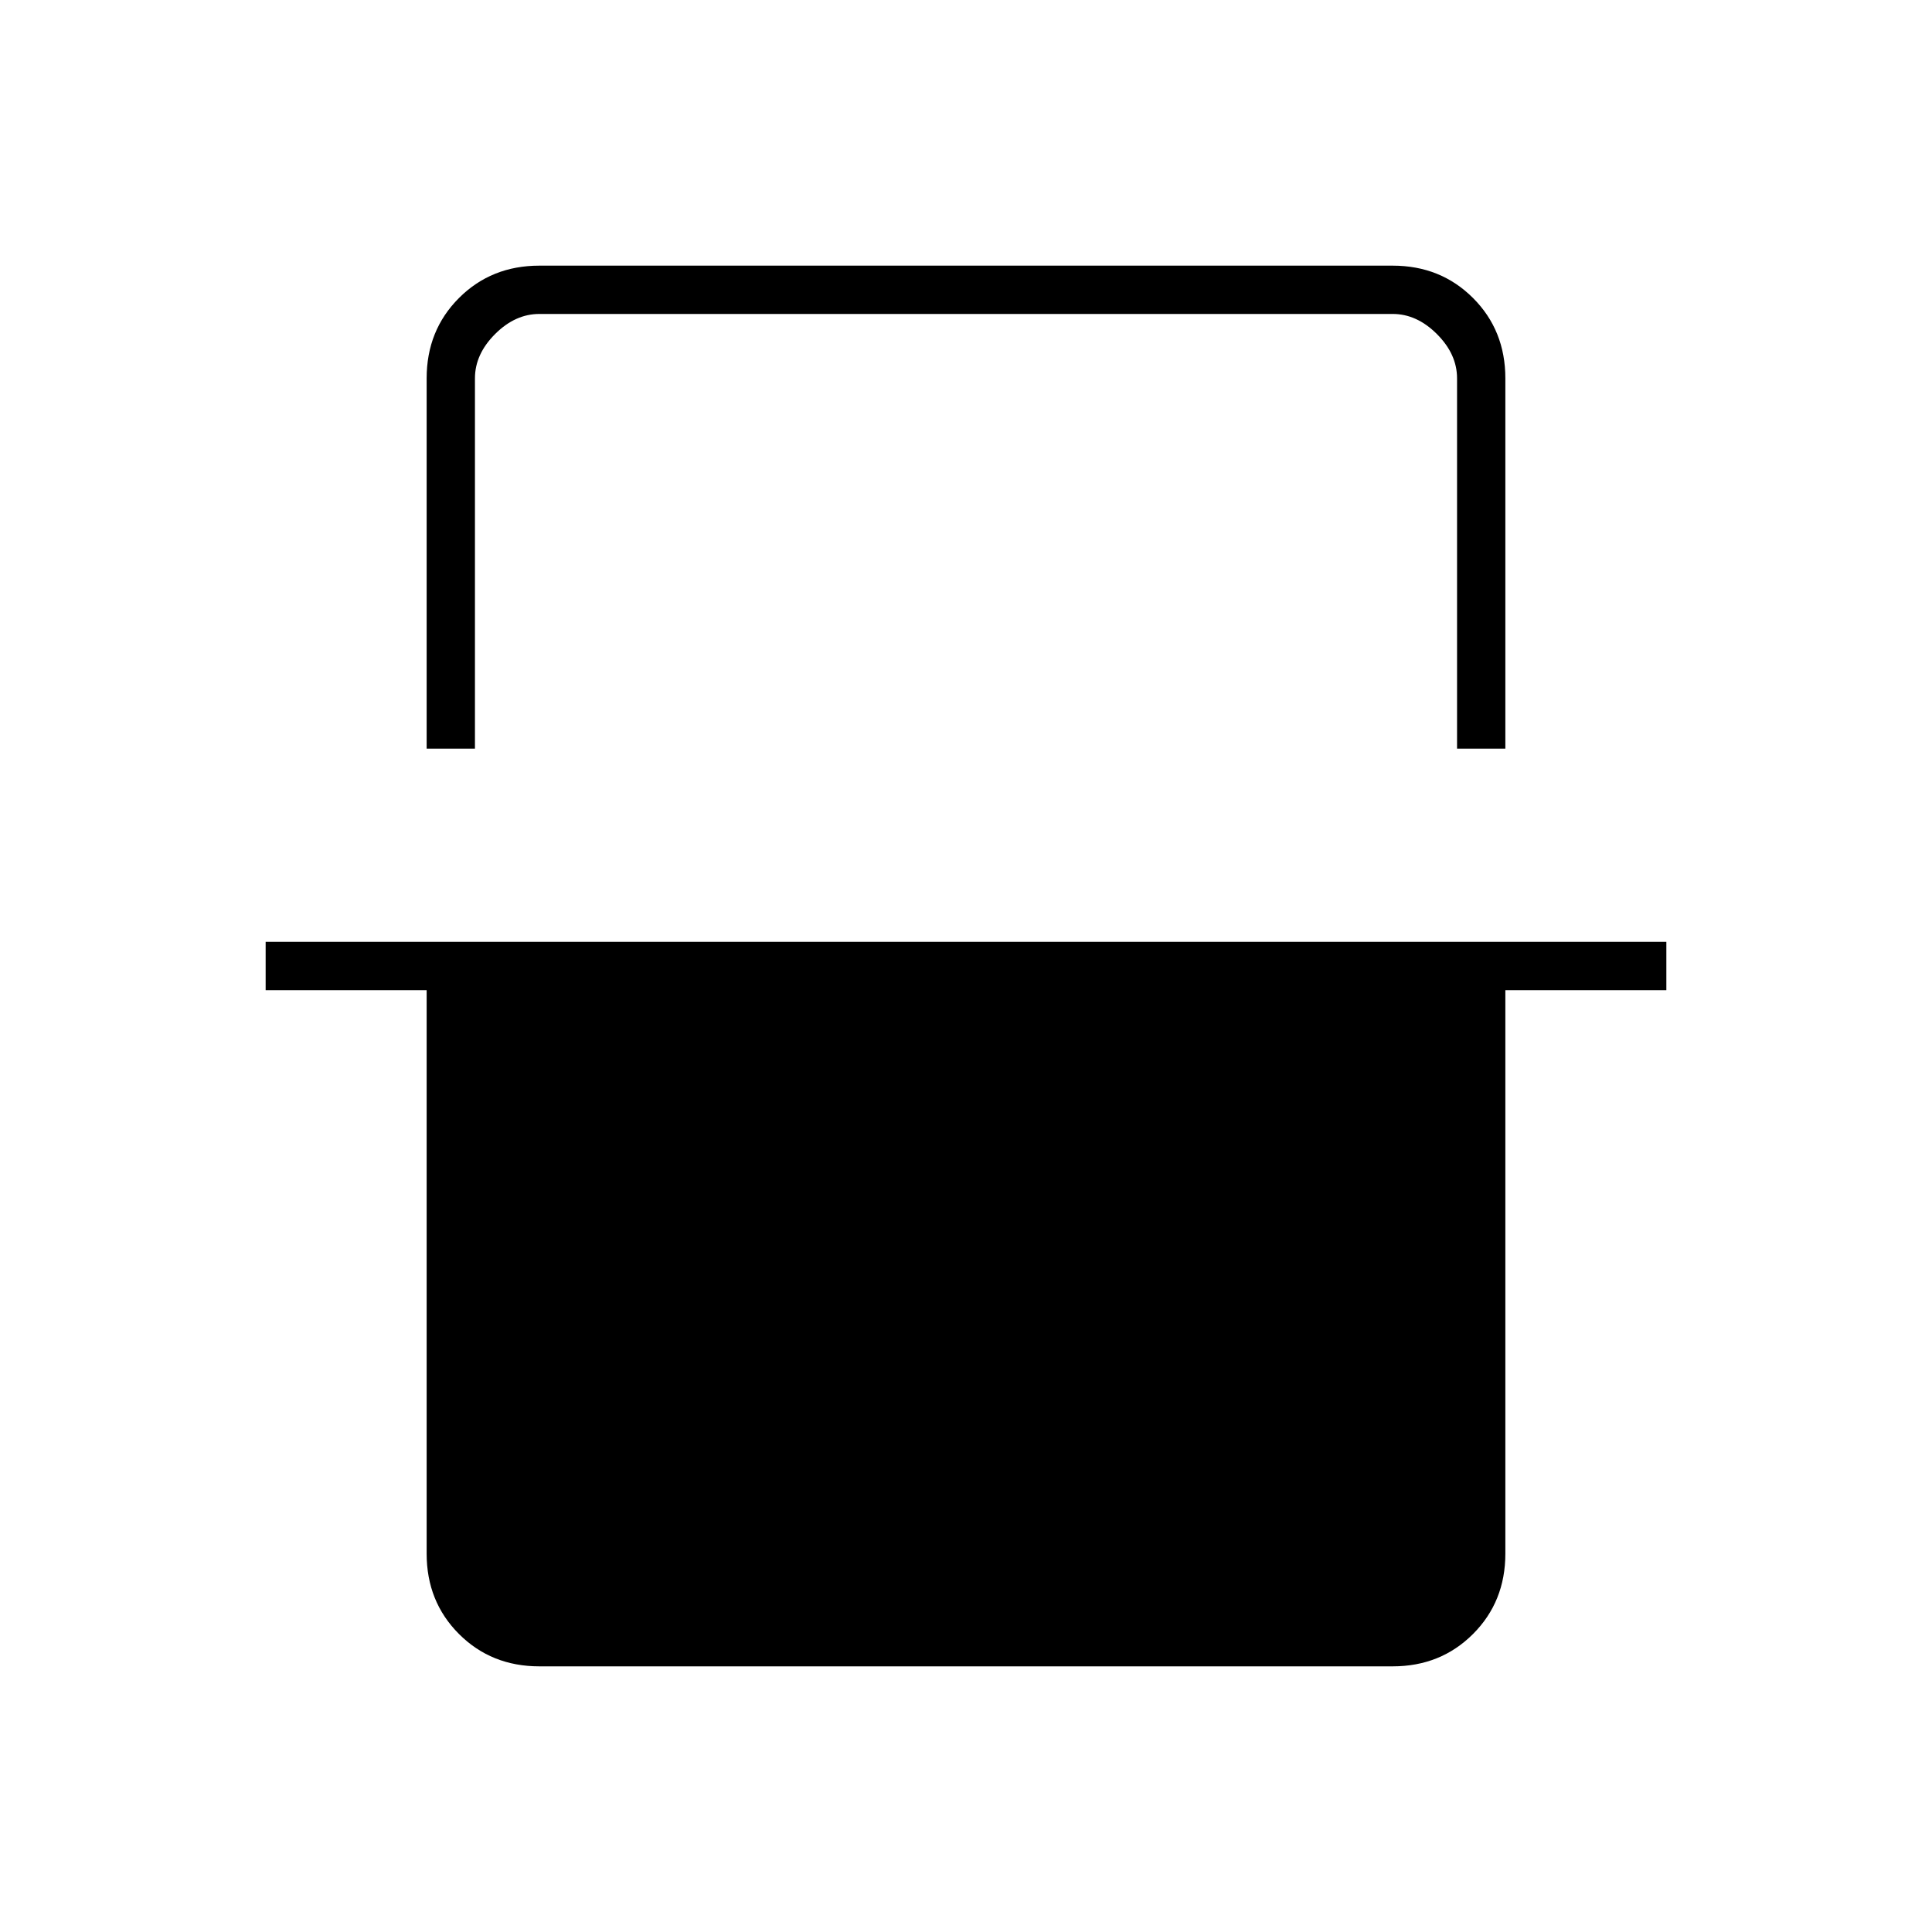 <svg xmlns="http://www.w3.org/2000/svg" height="40" viewBox="0 -960 960 960" width="40"><path d="M212-588v-184q0-23.85 16.07-39.93Q244.15-828 268-828h424q23.85 0 39.93 16.07Q748-795.85 748-772v184h-24v-184q0-12-10-22t-22-10H268q-12 0-22 10t-10 22v184h-24Zm56 456q-23.85 0-39.93-16.07Q212-164.15 212-188v-280h-80v-24h696v24h-80v280q0 23.85-16.07 39.93Q715.85-132 692-132H268Zm-32-672h488-488Z"/></svg>